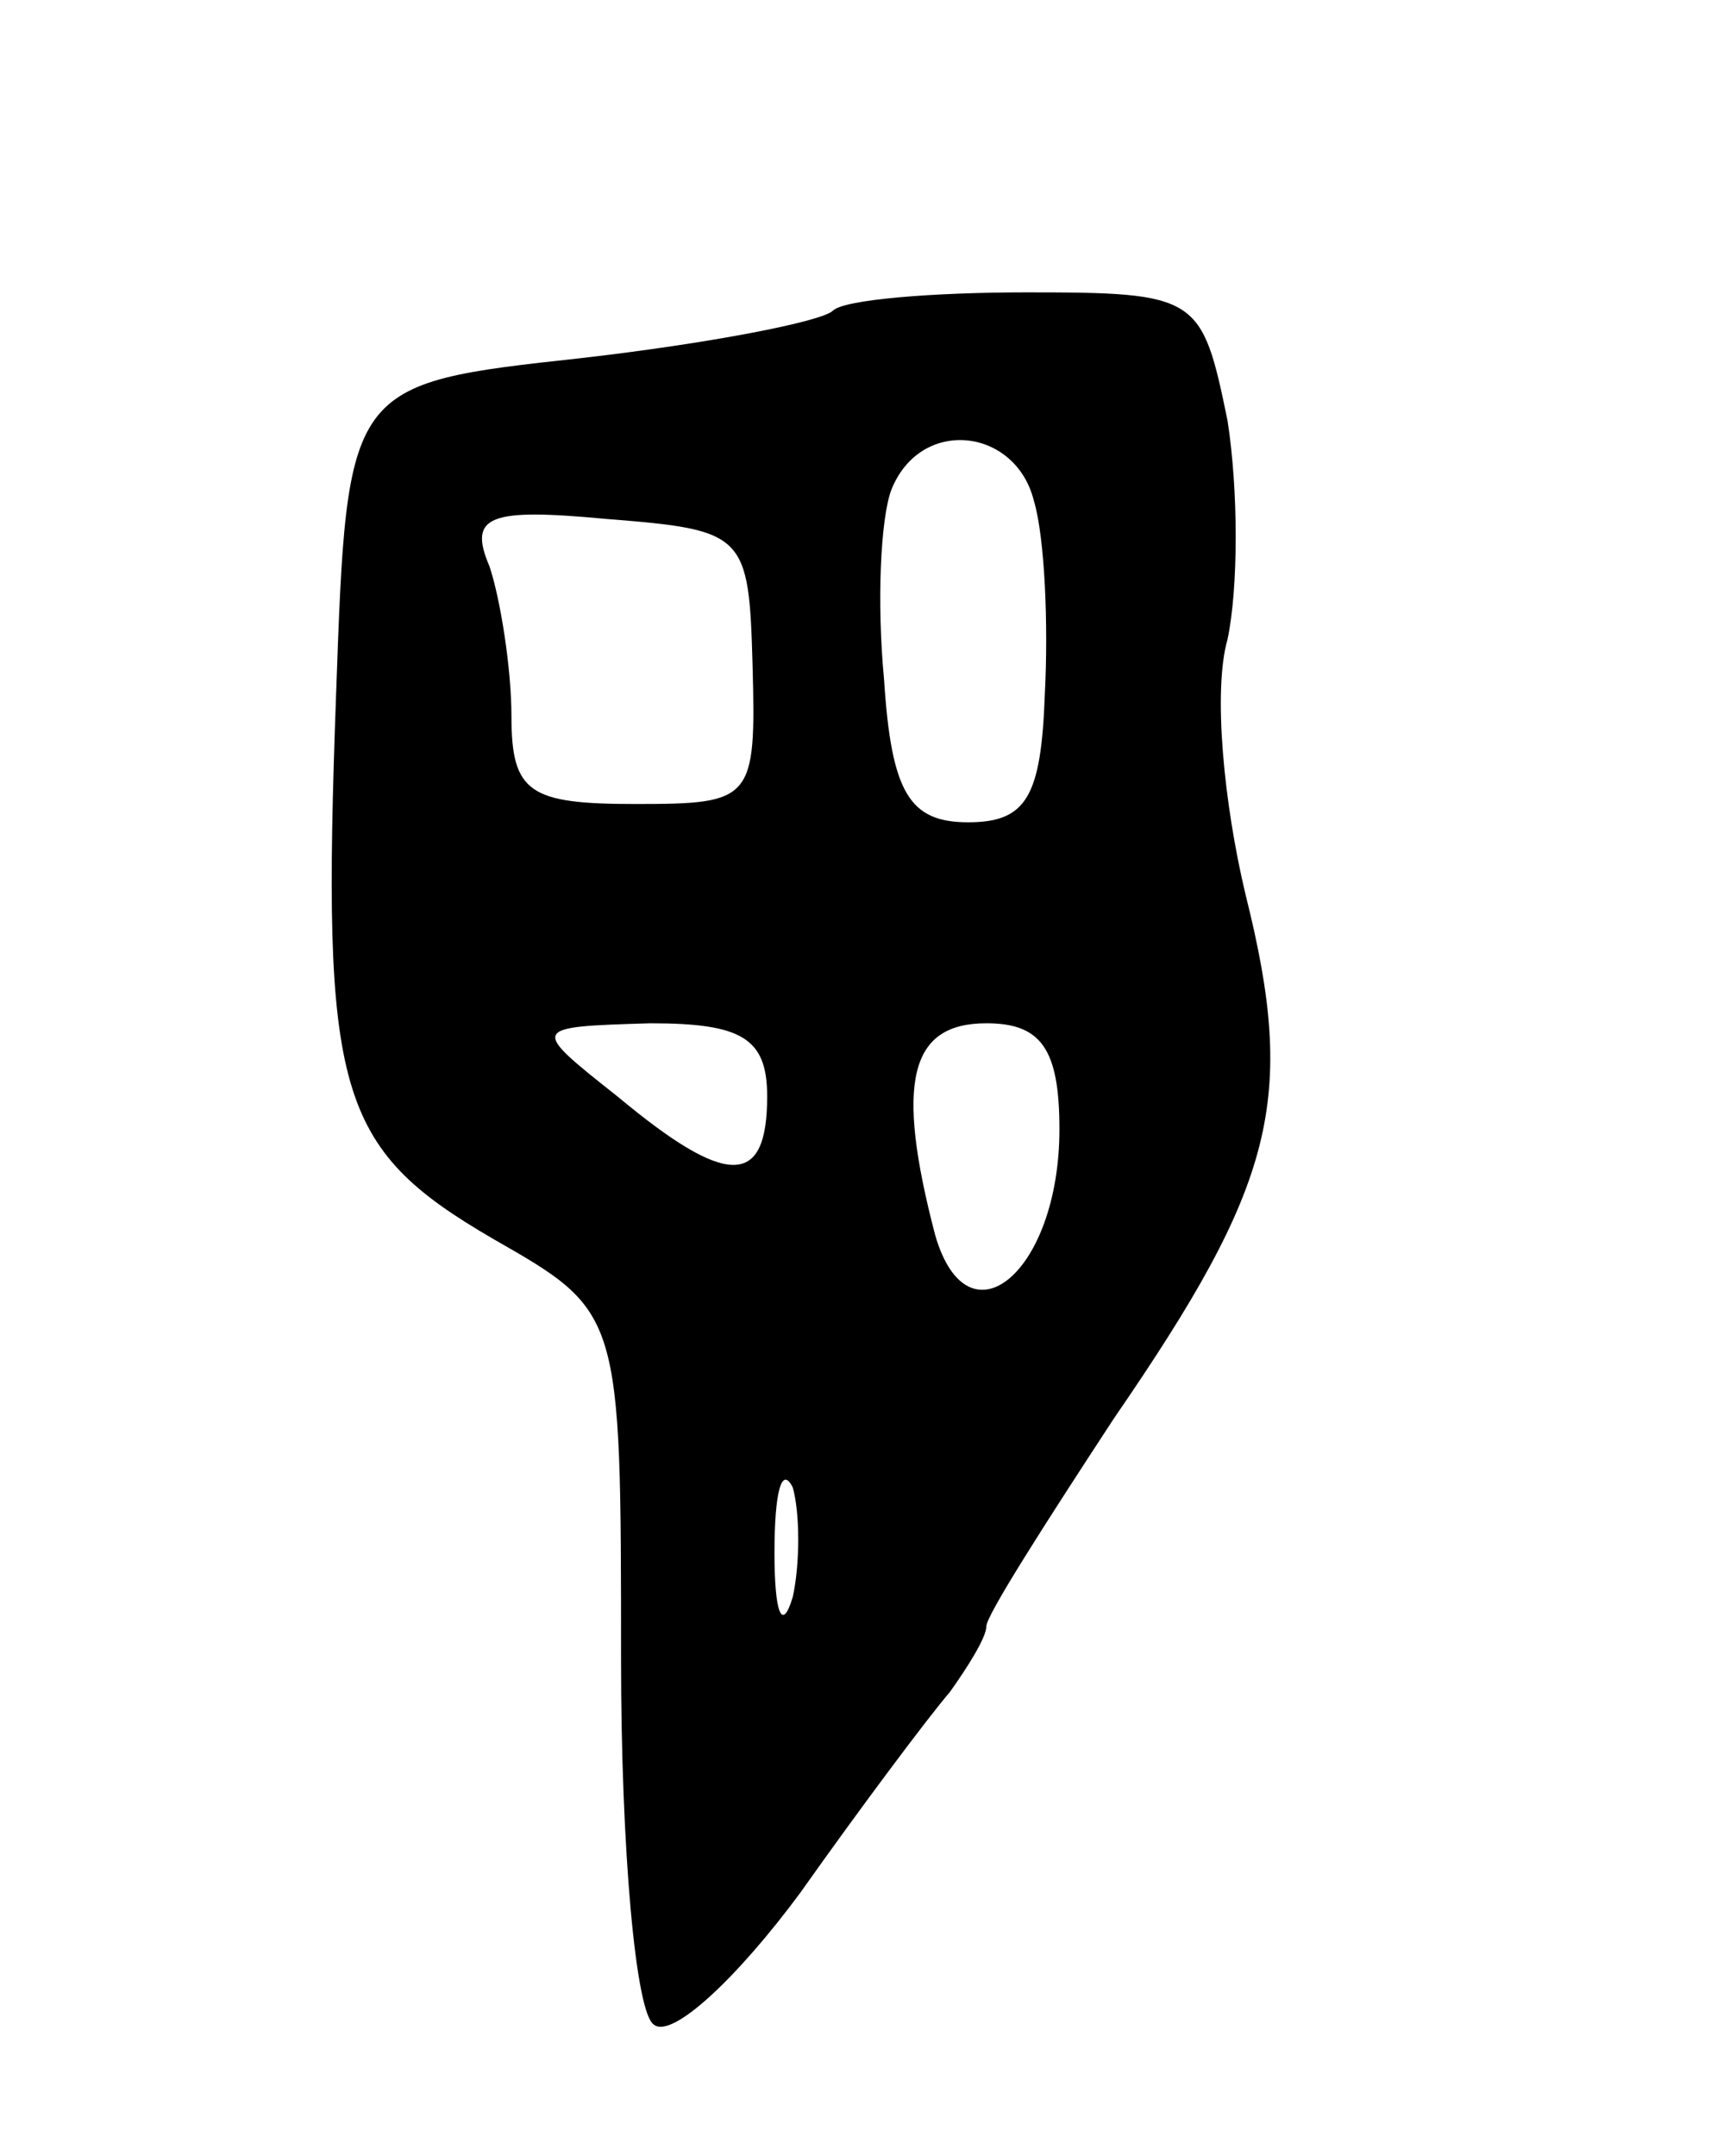 <svg version="1.0" xmlns="http://www.w3.org/2000/svg"
 width="47pt" height="59pt" viewBox="0 0 47 59"
 preserveAspectRatio="xMidYMid meet">
<g transform="translate(0,59) scale(0.1,-0.1)"
fill="#000000" stroke="none">
<path d="M228 505 c-3 -3 -34 -9 -69 -13 -64 -7 -64 -7 -67 -92 -4 -109 0
-124 43 -149 35 -20 35 -20 35 -115 0 -52 4 -97 9 -100 5 -4 23 13 40 36 17
24 35 48 41 55 5 7 10 15 10 18 0 3 16 28 35 57 44 64 50 87 36 143 -6 25 -9
56 -5 70 3 14 3 41 0 60 -7 34 -8 35 -55 35 -26 0 -50 -2 -53 -5z m55 -52 c3
-10 4 -34 3 -53 -1 -28 -5 -35 -21 -35 -16 0 -21 8 -23 39 -2 21 -1 44 2 52 8
20 34 17 39 -3z m-77 -45 c1 -37 0 -38 -32 -38 -29 0 -34 3 -34 24 0 13 -3 32
-6 41 -6 14 0 16 32 13 38 -3 39 -4 40 -40z m4 -118 c0 -25 -11 -25 -41 0 -24
19 -24 19 9 20 25 0 32 -4 32 -20z m80 -9 c0 -39 -25 -60 -34 -29 -11 42 -7
58 14 58 15 0 20 -7 20 -29z m-73 -128 c-3 -10 -5 -4 -5 12 0 17 2 24 5 18 2
-7 2 -21 0 -30z"/>
</g>
</svg>
